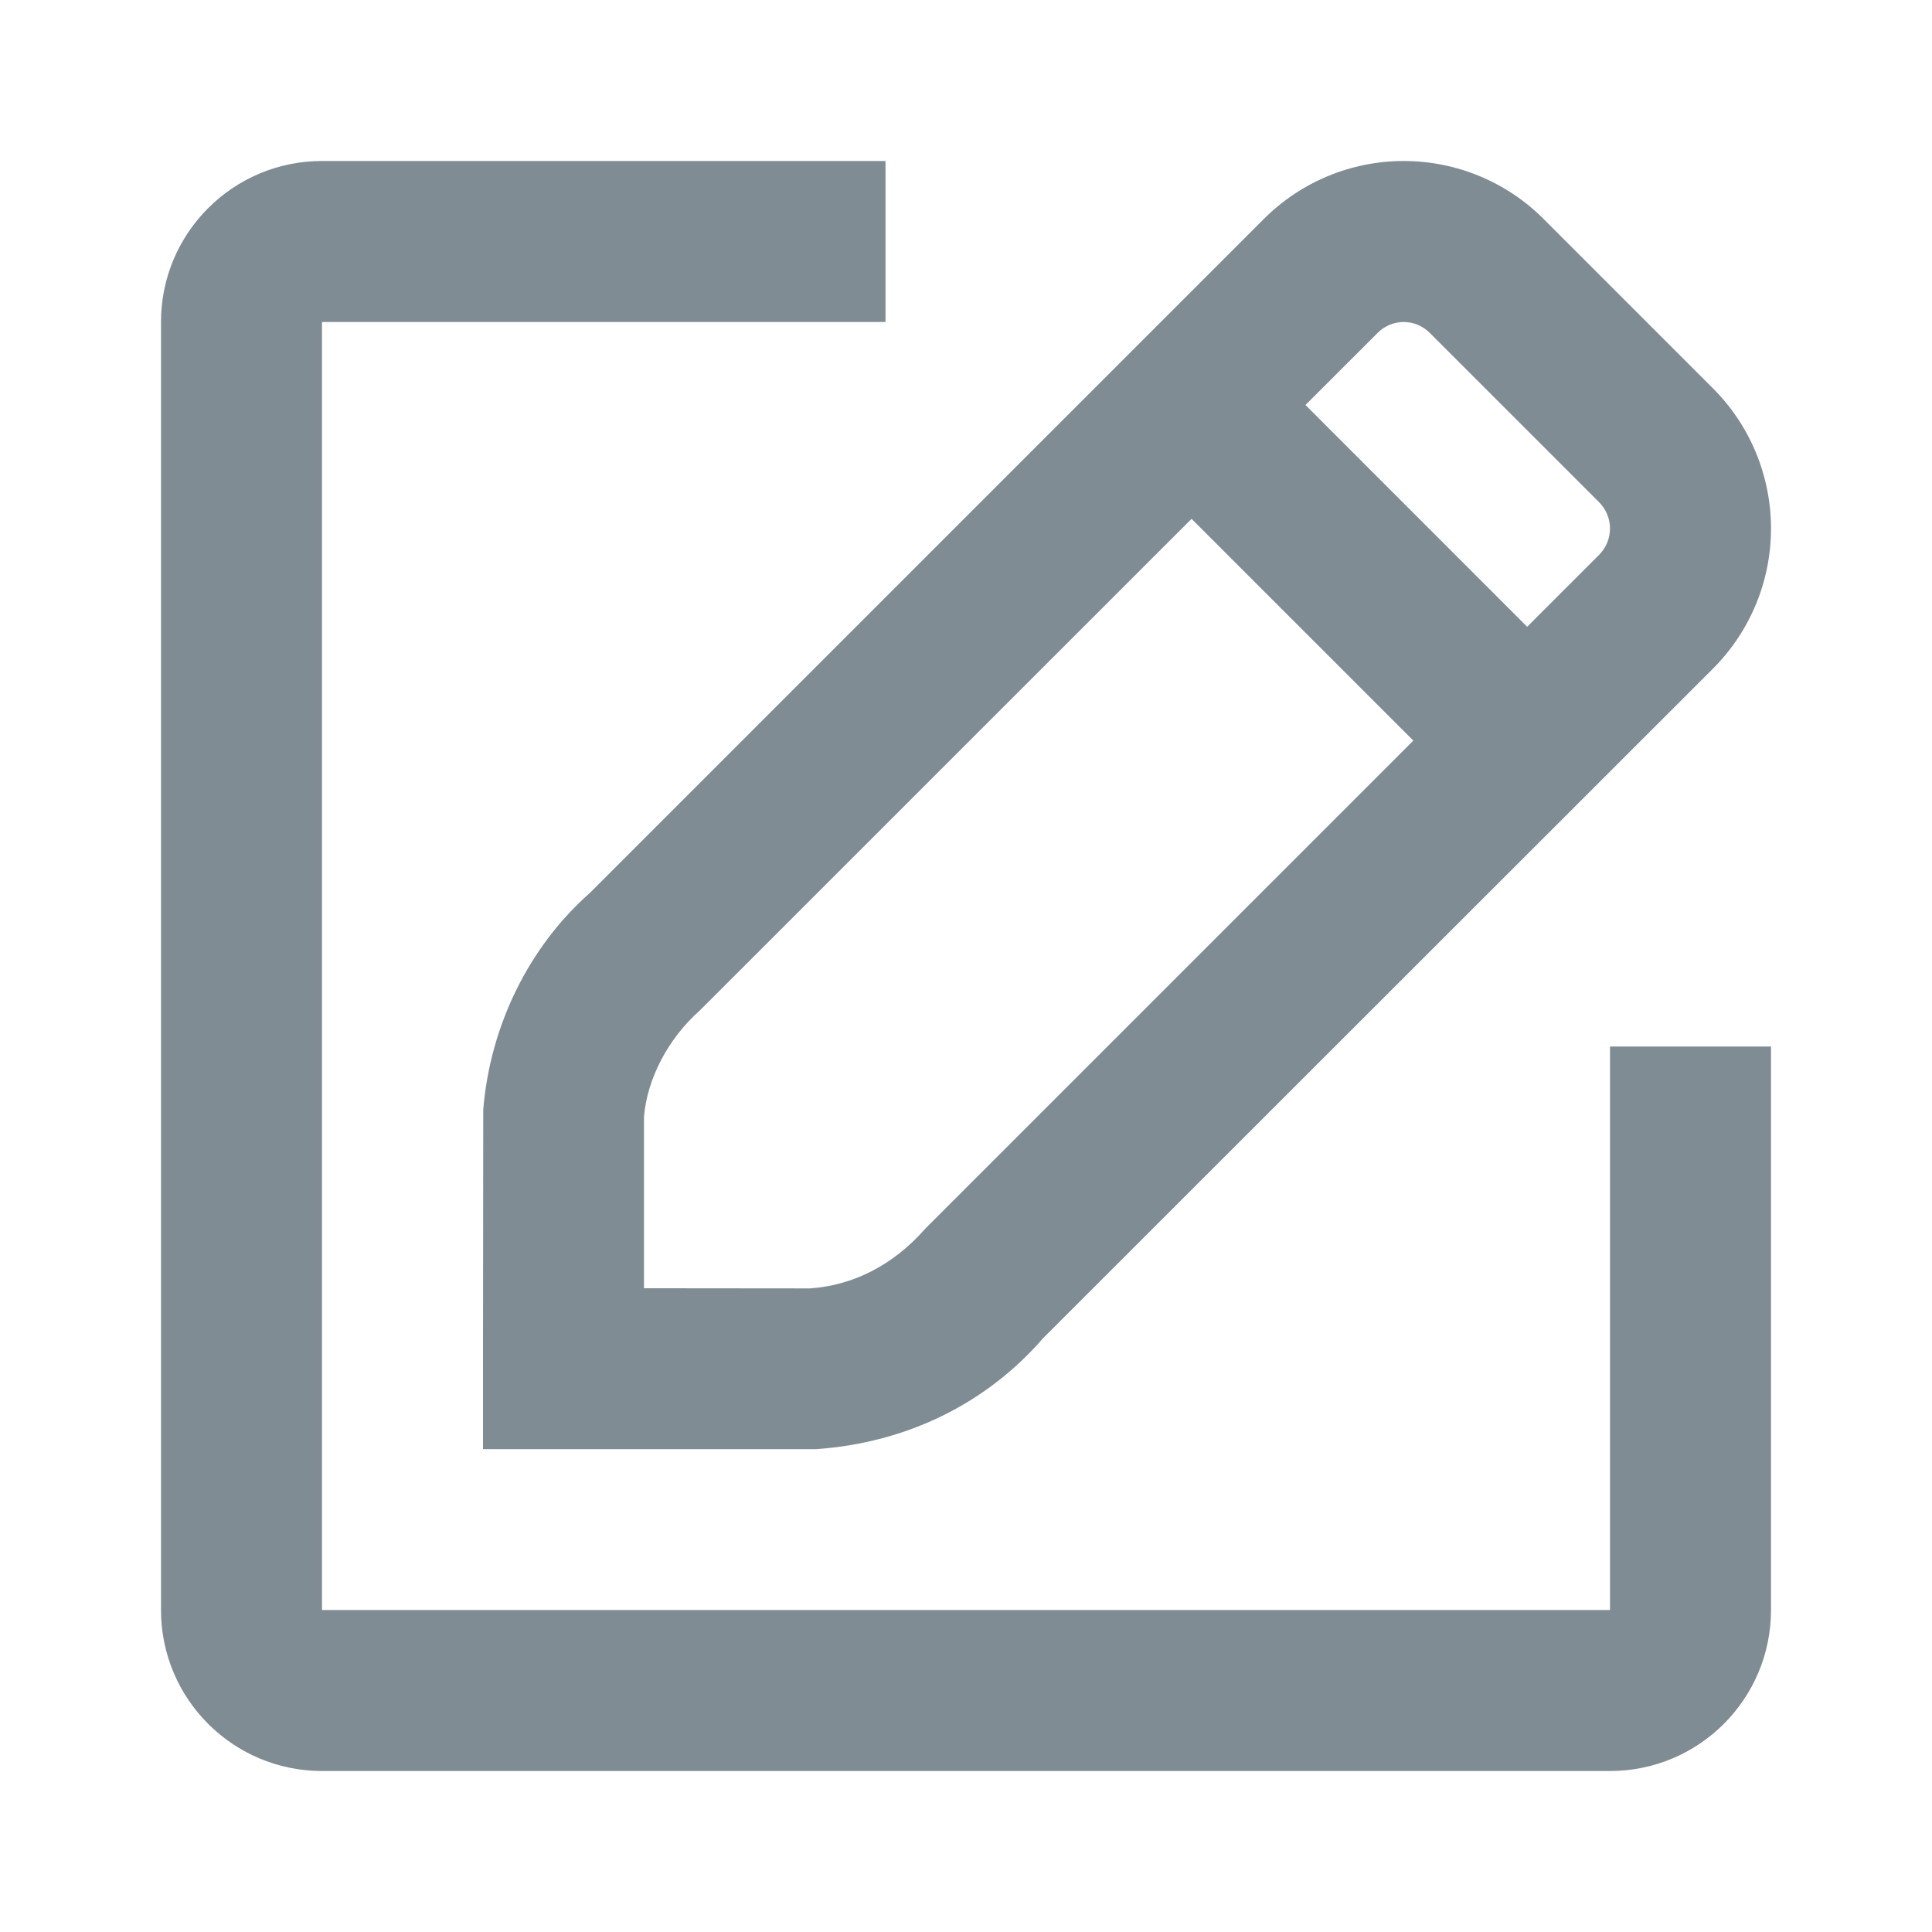 <svg width="24" height="24" viewBox="0 0 24 24" fill="none" xmlns="http://www.w3.org/2000/svg">
<path fill-rule="evenodd" clip-rule="evenodd" d="M22 20V13H20V20H4V4H11V2H4C2.895 2 2 2.895 2 4V20C2 21.105 2.895 22 4 22H20C21.105 22 22 21.105 22 20ZM19.178 2.723C18.72 2.261 18.092 2 17.437 2C16.783 2 16.156 2.261 15.695 2.725L7.327 11.093C6.579 11.752 6.088 12.733 6.003 13.787L6 17.002V18.002H10.135C11.269 17.924 12.259 17.43 12.957 16.624L21.279 8.306C21.741 7.844 22 7.218 22 6.565C22 5.912 21.741 5.286 21.279 4.824L19.178 2.723ZM10.064 16.005C10.598 15.967 11.095 15.718 11.495 15.262L17.557 9.2L14.802 6.445L8.696 12.55C8.291 12.908 8.04 13.409 8 13.868V16.003L10.064 16.005ZM16.217 5.031L18.971 7.786L19.865 6.892C19.951 6.805 20 6.688 20 6.565C20 6.443 19.951 6.325 19.865 6.239L17.761 4.135C17.675 4.049 17.559 4 17.437 4C17.316 4 17.199 4.049 17.114 4.135L16.217 5.031Z" fill="#808C93"/>
</svg>
